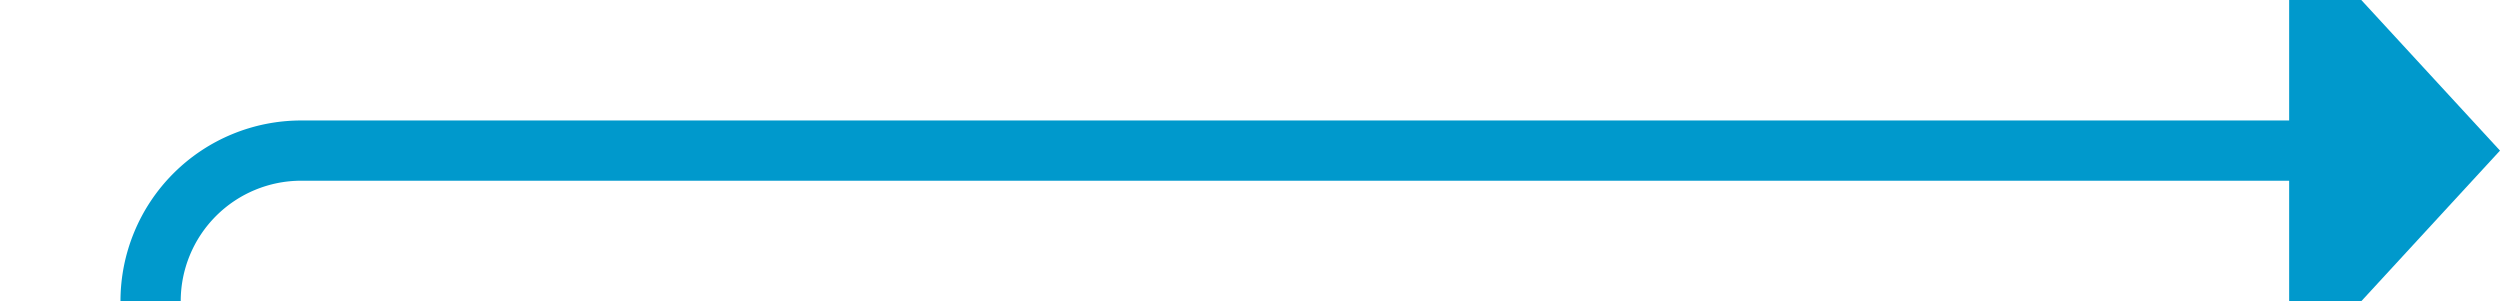 ﻿<?xml version="1.0" encoding="utf-8"?>
<svg version="1.1" xmlns:xlink="http://www.w3.org/1999/xlink" width="83px" height="10px" preserveAspectRatio="xMinYMid meet" viewBox="995 2363  83 8" xmlns="http://www.w3.org/2000/svg">
  <path d="M 450 2496  L 995 2496  A 5 5 0 0 0 1000 2491 L 1000 2372  A 5 5 0 0 1 1005 2367 L 1072 2367  " stroke-width="2" stroke="#0099cc" fill="none" />
  <path d="M 1071 2374.6  L 1078 2367  L 1071 2359.4  L 1071 2374.6  Z " fill-rule="nonzero" fill="#0099cc" stroke="none" />
</svg>